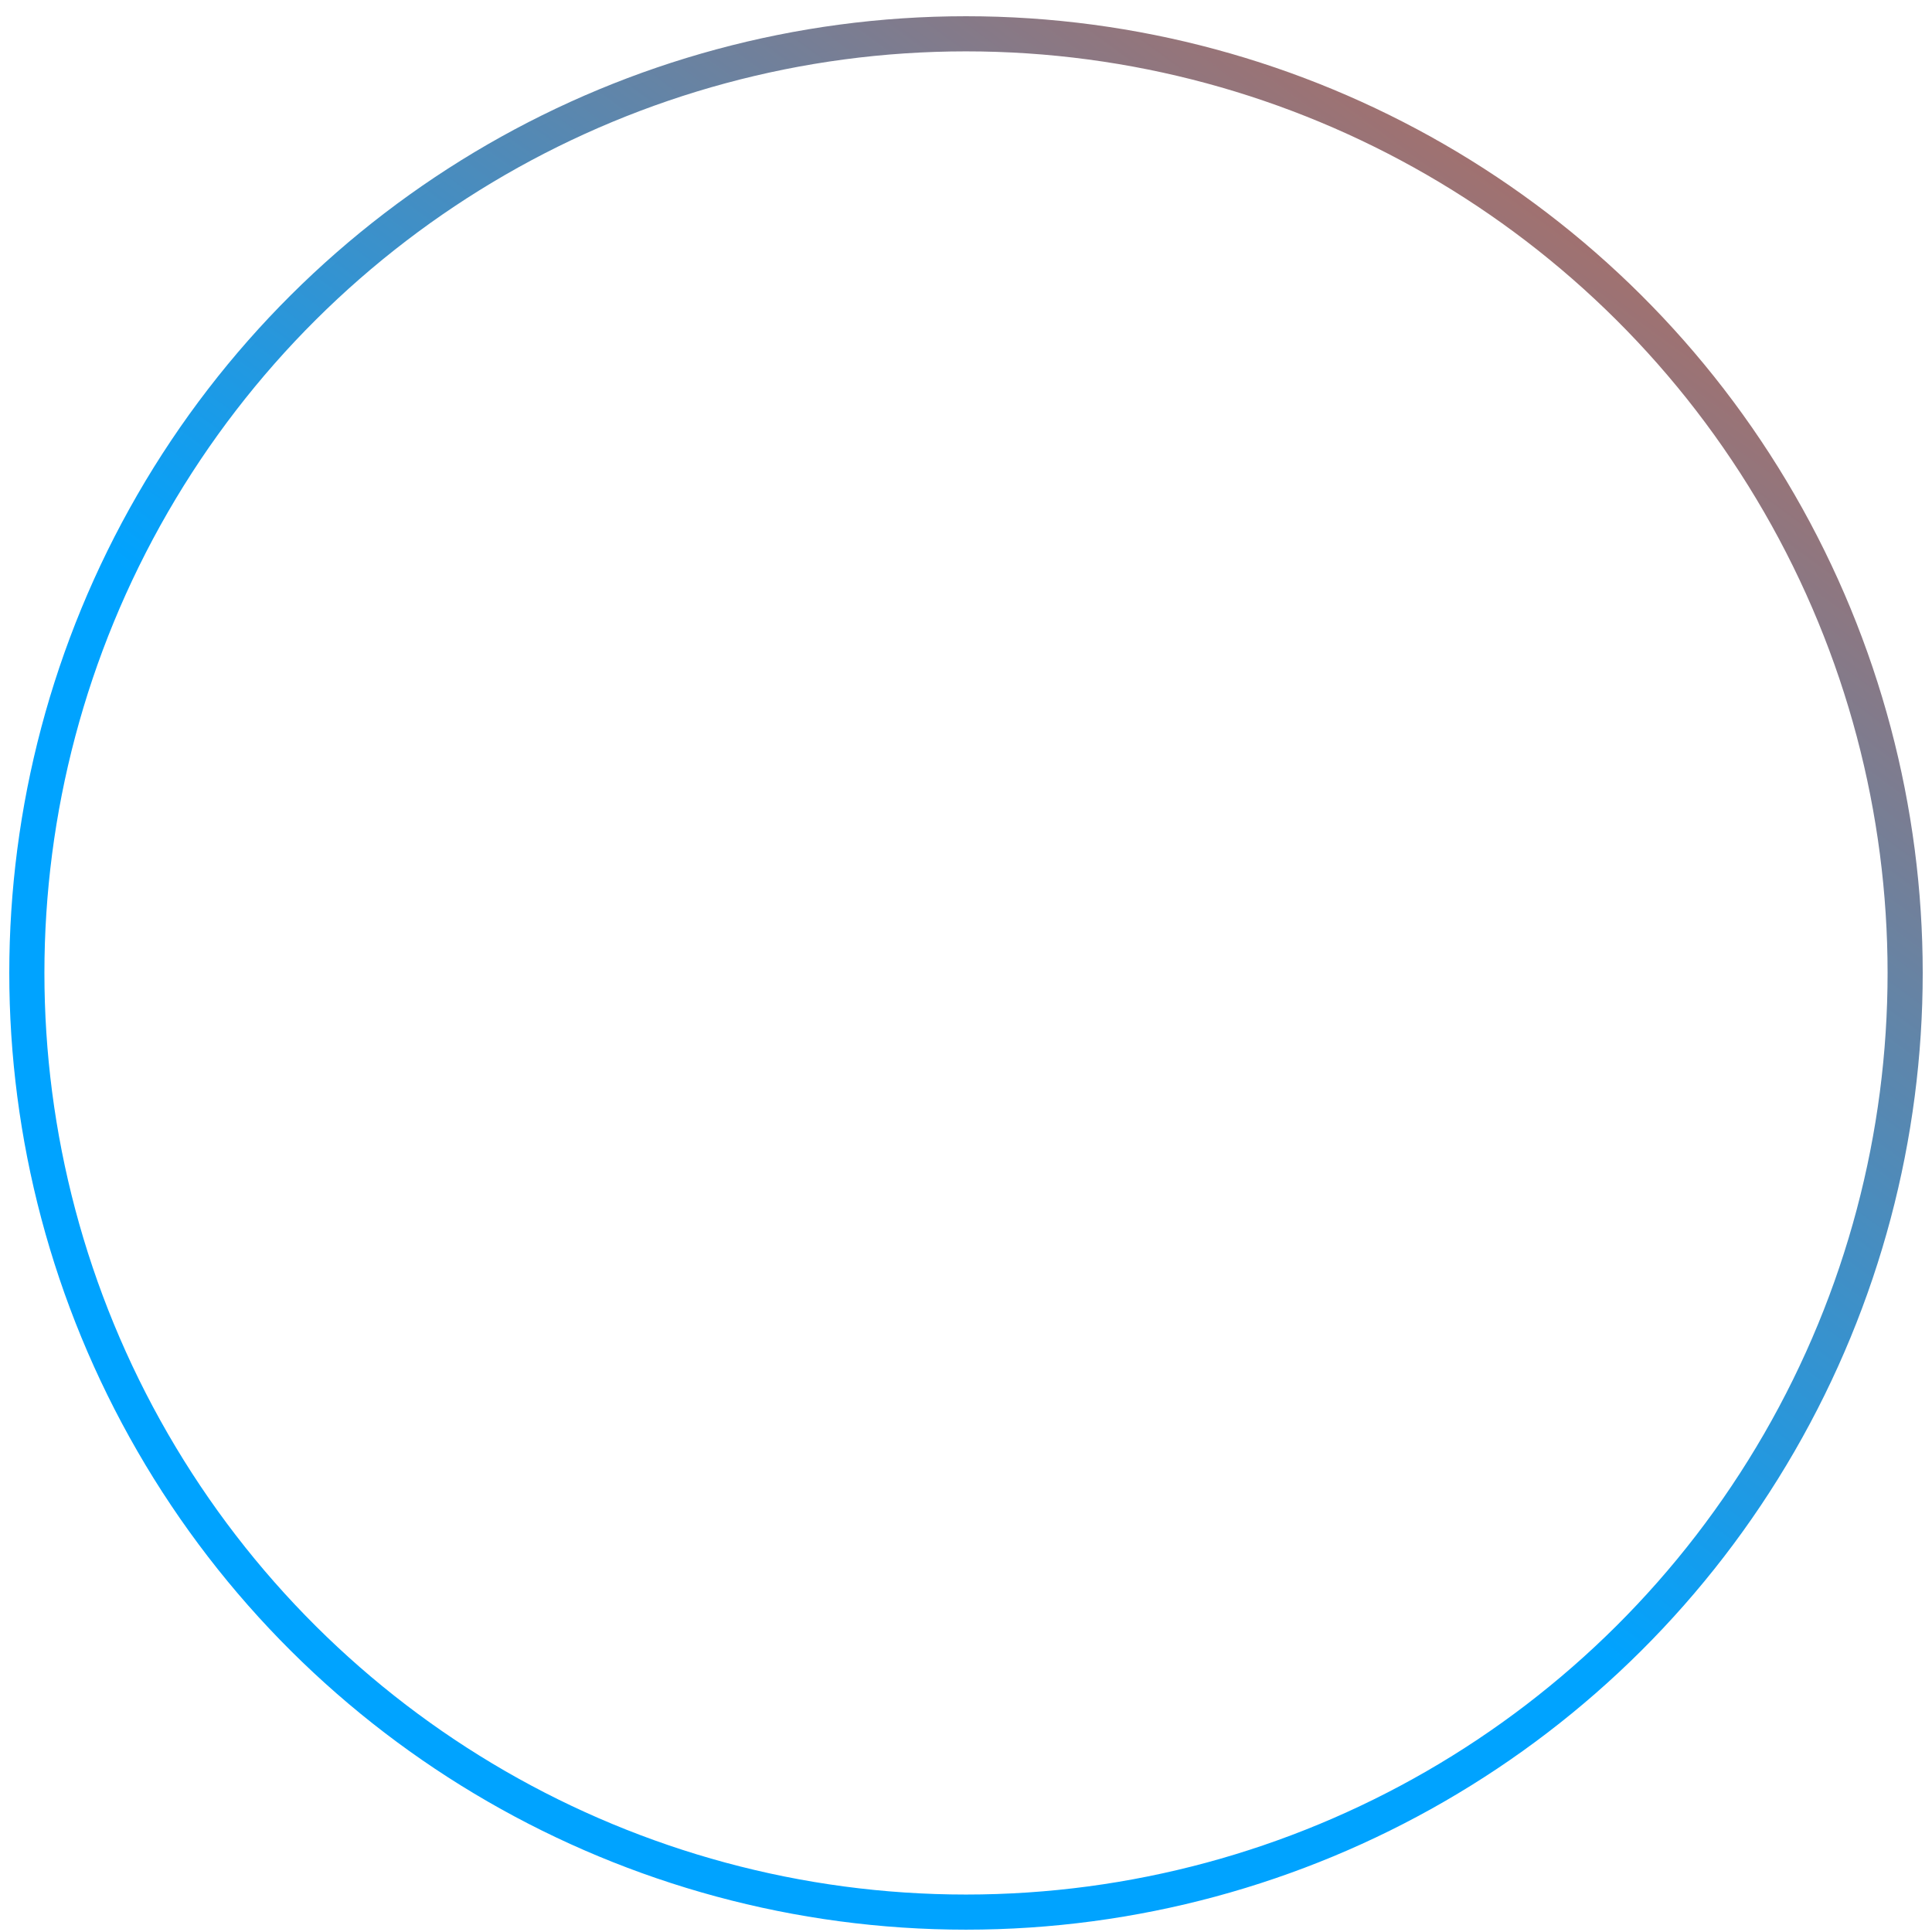 <svg width="87" height="87" viewBox="0 0 87 87" fill="none" xmlns="http://www.w3.org/2000/svg">
<g filter="url(#filter0_b_146_57)">
<circle cx="43.5" cy="43.813" r="41.5" transform="rotate(90 43.5 43.813)" fill="url(#paint0_linear_146_57)"/>
<circle cx="43.5" cy="43.813" r="42.291" transform="rotate(90 43.5 43.813)" stroke="url(#paint1_linear_146_57)" stroke-width="1.582"/>
</g>
<defs>
<filter id="filter0_b_146_57" x="-35.731" y="-35.419" width="158.463" height="158.463" filterUnits="userSpaceOnUse" color-interpolation-filters="sRGB">
<feFlood flood-opacity="0" result="BackgroundImageFix"/>
<feGaussianBlur in="BackgroundImageFix" stdDeviation="18.075"/>
<feComposite in2="SourceAlpha" operator="in" result="effect1_backgroundBlur_146_57"/>
<feBlend mode="normal" in="SourceGraphic" in2="effect1_backgroundBlur_146_57" result="shape"/>
</filter>
<linearGradient id="paint0_linear_146_57" x1="2" y1="2.313" x2="100.646" y2="30.351" gradientUnits="userSpaceOnUse">
<stop offset="0.03" stop-color="white" stop-opacity="0.4"/>
<stop offset="0.96" stop-color="white" stop-opacity="0"/>
</linearGradient>
<linearGradient id="paint1_linear_146_57" x1="22.231" y1="-43.168" x2="83.854" y2="2.04" gradientUnits="userSpaceOnUse">
<stop stop-color="#F15828"/>
<stop offset="1" stop-color="#00A3FF"/>
</linearGradient>
</defs>
</svg>
